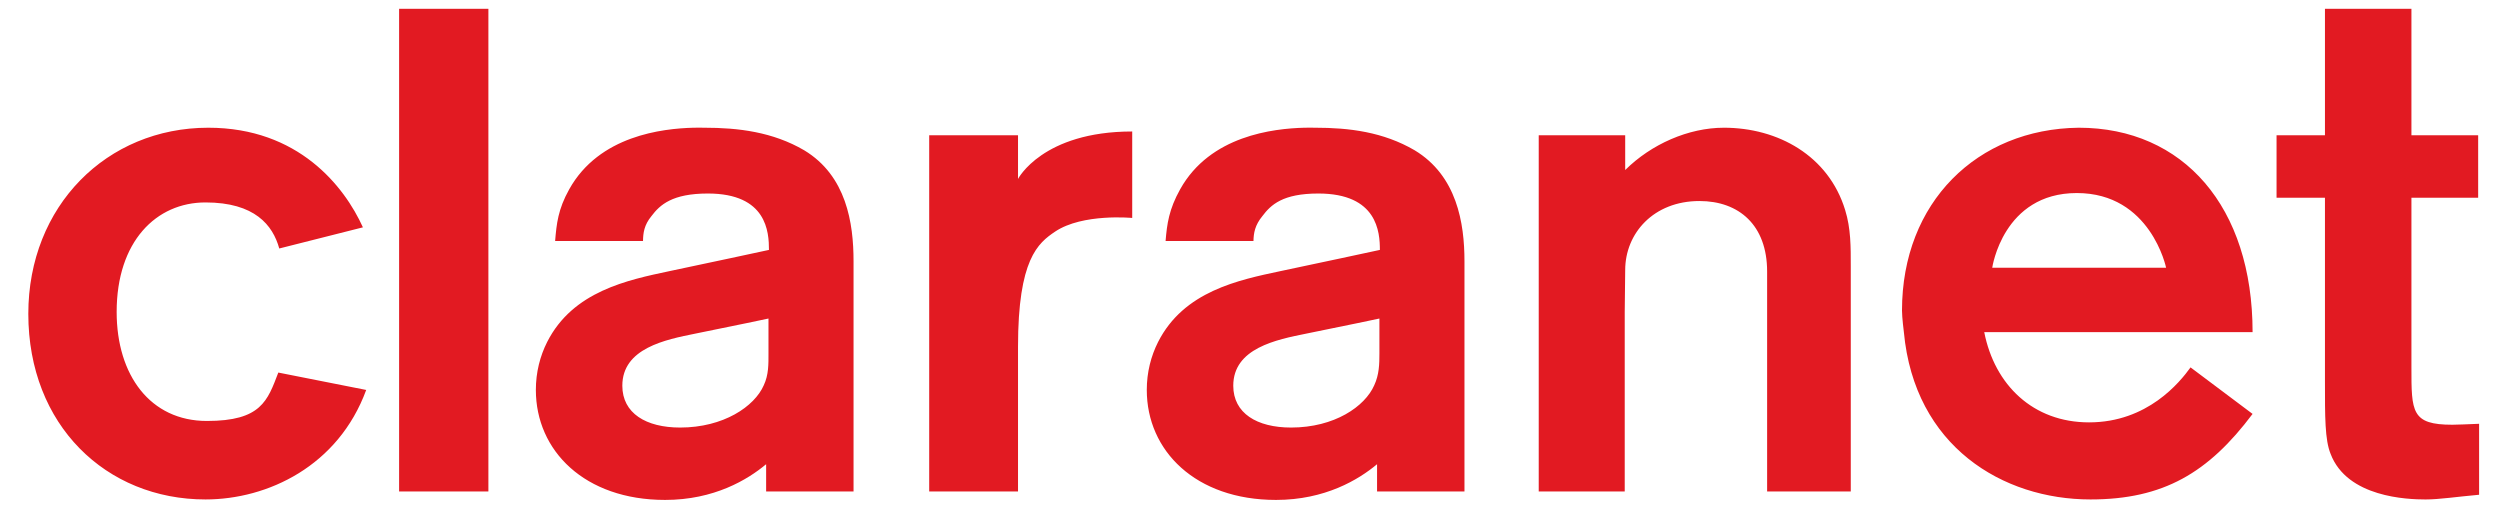 <?xml version="1.0" encoding="UTF-8" standalone="yes"?>
<svg xmlns:svg="http://www.w3.org/2000/svg" xmlns="http://www.w3.org/2000/svg" version="1.1" width="652.969" height="132.443" id="svg3337" viewBox="-6.52 -0.32 664.04 132.64">
  <defs id="defs3339"/>
  <g transform="translate(-36.373,-448.998)" id="layer1">
    <path d="m 135.861,449.998 0,128.197 23.717,0 0,-128.197 -23.717,0 z m 511.538,0 0,33.578 -12.857,0 0,16.602 12.857,0 0,48.682 c 0,9.532 -0.028,15.588 1.498,19.348 4.399,11.574 20.437,12.108 25.215,12.108 3.725,0 8.124,-0.704 14.23,-1.248 l 0,-18.849 c -3.275,0.12 -5.607,0.25 -7.115,0.25 -10.885,0 -10.86,-3.43 -10.86,-15.229 l 0,-45.062 17.725,0 0,-16.602 -17.725,0 0,-33.578 -22.968,0 z M 85.181,481.579 c -26.972,0 -47.808,20.786 -47.808,49.431 0,29.584 20.671,49.306 47.059,49.306 16.527,0 35.281,-8.878 42.691,-29.085 l -23.343,-4.619 c -2.871,7.49 -4.539,12.857 -18.974,12.857 -15.004,0 -23.967,-12.118 -23.967,-28.96 0,-18.729 10.505,-29.085 23.592,-29.085 13.107,0 17.895,6.047 19.598,12.233 l 22.219,-5.617 C 121.311,497.142 109.108,481.579 85.181,481.579 z m 128.821,0 c -8.133,0.223 -24.985,2.053 -32.954,16.352 -2.981,5.343 -3.365,9.157 -3.745,13.731 l 23.343,0 c 0.04,-2.117 0.275,-4.214 2.247,-6.616 2.257,-2.996 5.527,-5.992 14.979,-5.992 15.708,0 16.227,10.271 16.227,14.979 -10.44,2.267 -7.869,1.683 -26.338,5.617 -11.194,2.377 -25.729,5.338 -32.58,18.849 -1.892,3.755 -2.996,8.044 -2.996,12.732 0,16.133 12.937,29.209 34.327,29.209 13.032,0 21.939,-5.388 26.838,-9.487 l 0,7.24 23.218,0 0,-61.165 c 0,-10.131 -1.887,-22.688 -13.107,-29.459 -8.358,-4.883 -17.511,-5.992 -26.588,-5.992 -0.756,0 -1.709,-0.032 -2.871,0 z m 162.274,0 c -8.133,0.223 -24.985,2.053 -32.954,16.352 -2.981,5.343 -3.49,9.157 -3.87,13.731 l 23.343,0 c 0.04,-2.117 0.394,-4.214 2.372,-6.616 2.252,-2.996 5.397,-5.992 14.854,-5.992 15.703,0 16.352,10.271 16.352,14.979 -10.44,2.267 -7.874,1.683 -26.338,5.617 -11.194,2.377 -25.729,5.338 -32.58,18.849 -1.892,3.755 -2.996,8.044 -2.996,12.732 0,16.133 12.937,29.209 34.327,29.209 13.027,0 21.944,-5.388 26.838,-9.487 l 0,7.24 23.218,0 0,-61.165 c 0,-10.131 -2.012,-22.688 -13.232,-29.459 -8.363,-4.883 -17.391,-5.992 -26.463,-5.992 -0.756,0 -1.709,-0.032 -2.871,0 z m 111.47,0 c -9.412,0 -19.283,4.369 -26.214,11.234 l 0,-9.237 -22.968,0 0,94.618 22.843,0 0,-47.684 c 0,-0.639 0.125,-10.485 0.125,-11.11 0,-9.806 7.554,-18.349 19.723,-18.349 10.485,0 17.975,6.396 17.975,18.724 l 0,58.419 22.219,0 0,-59.792 c 0,-5.113 0.036,-10.056 -1.498,-14.979 -4.409,-14.4 -17.825,-21.845 -32.205,-21.845 z m 94.244,0 c -26.977,0.31 -46.935,19.817 -46.935,48.557 0,1.872 0.499,5.742 0.499,5.742 2.816,30.338 26.243,44.438 49.556,44.438 19.348,0 31.316,-7.065 43.065,-22.718 l -16.477,-12.358 c -2.841,3.935 -11.414,14.605 -26.962,14.605 -14.844,0 -25.08,-9.921 -27.836,-23.967 l 71.276,0 c 0,-33.284 -18.374,-54.299 -46.186,-54.299 z m -251.4,0.999 c -23.852,0 -30.333,12.607 -30.333,12.607 l 0,-11.609 -23.592,0 0,94.618 23.592,0 0,-38.446 c 0,-23.268 5.303,-27.517 9.861,-30.582 7.315,-4.903 20.471,-3.62 20.471,-3.62 l 0,-22.968 z m 250.901,16.352 c 19.633,0 23.717,19.847 23.717,19.847 l -46.186,0 c 0,0 2.841,-19.847 22.469,-19.847 z m -347.516,33.329 0,9.237 c 0,2.846 0.07,5.672 -1.248,8.488 -2.462,5.637 -10.695,11.234 -22.219,11.234 -9.062,0 -15.354,-3.8 -15.354,-11.11 0,-9.966 11.439,-12.238 19.473,-13.856 10.755,-2.157 19.348,-3.994 19.348,-3.994 z m 162.274,0 0,9.237 c 0,2.846 -0.06,5.672 -1.373,8.488 -2.462,5.637 -10.565,11.234 -22.094,11.234 -9.062,0 -15.354,-3.8 -15.354,-11.11 0,-9.966 11.434,-12.238 19.473,-13.856 10.75,-2.157 19.348,-3.994 19.348,-3.994 z" id="path86" style="fill:#e21a22;fill-opacity:1;fill-rule:nonzero;stroke:none"/>
  </g>
</svg>